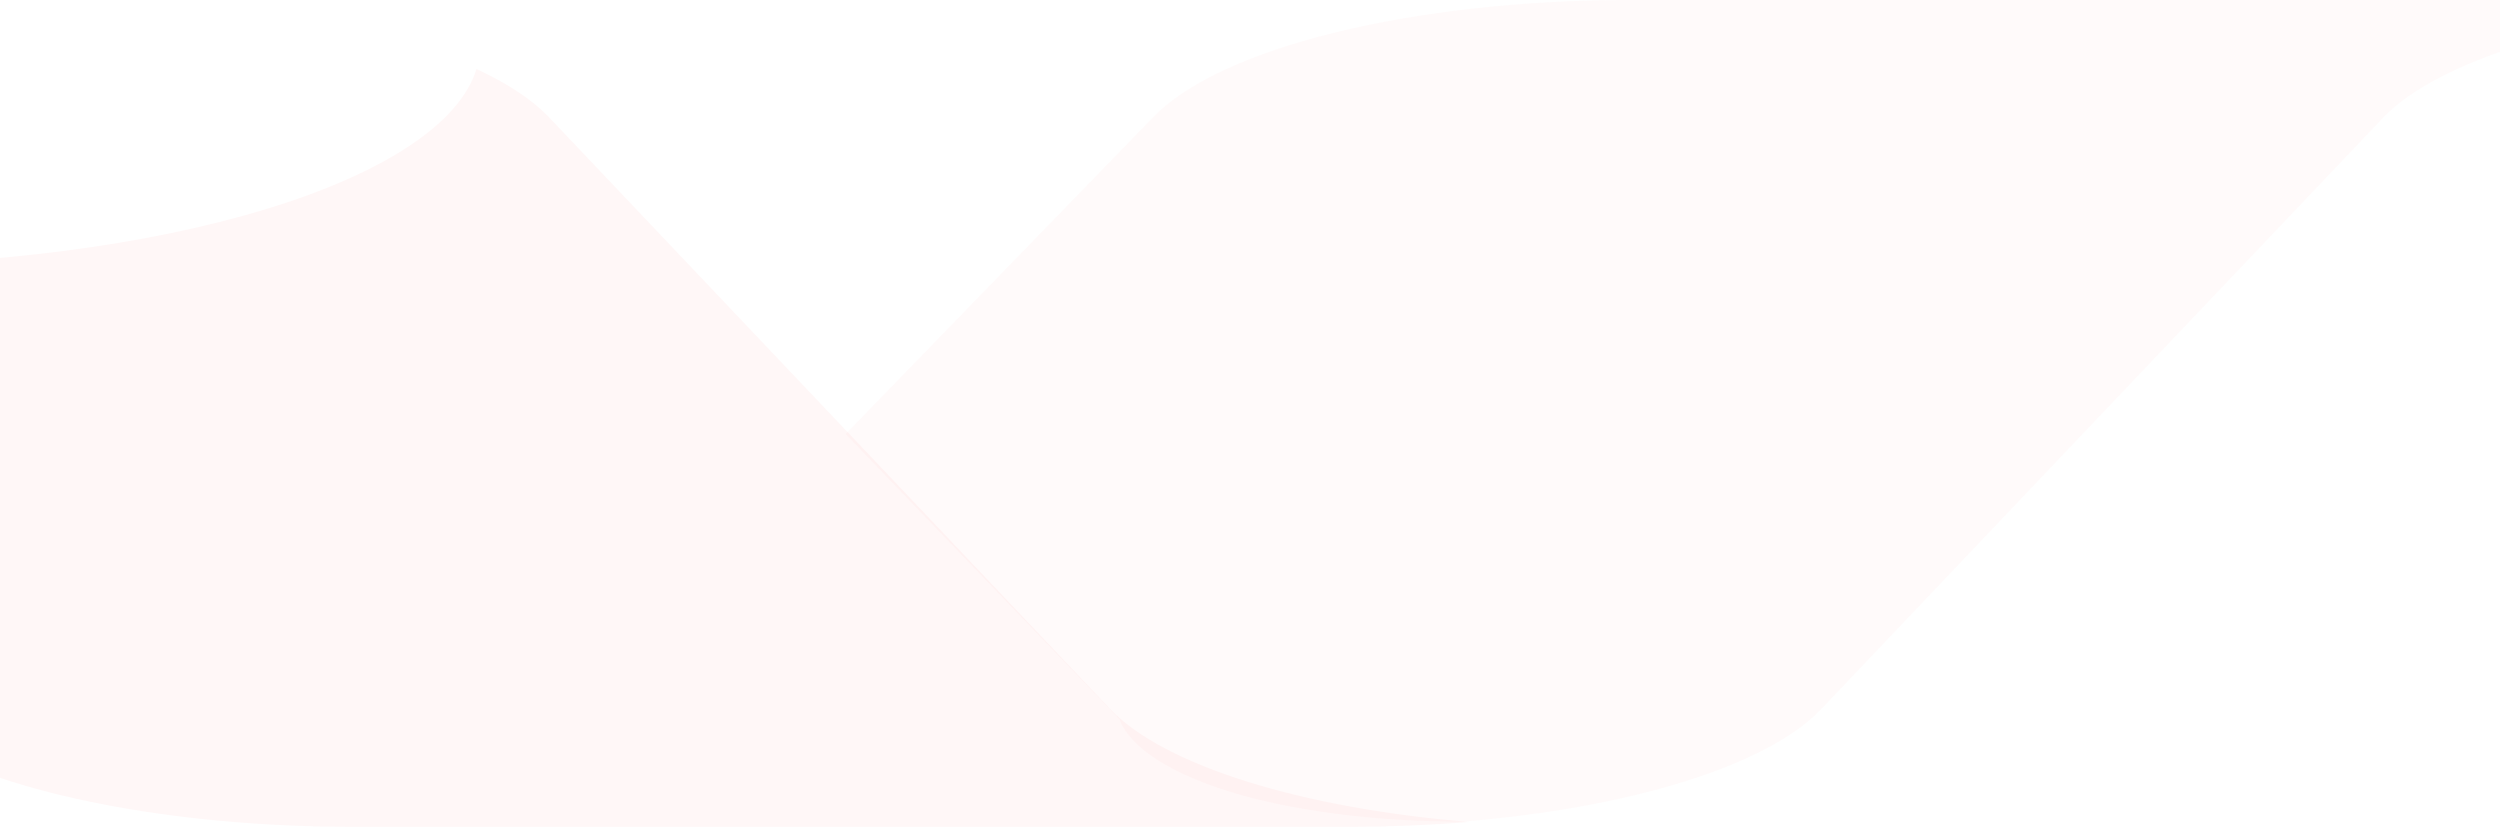 <svg width="1920" height="635" viewBox="0 0 1920 635" fill="none" xmlns="http://www.w3.org/2000/svg">
<path d="M885.276 90.371L649.463 333.308L859.729 552.323C868.163 575.049 901.551 595.874 953.269 610.665C1001.27 623.931 1061.45 631.121 1123.45 630.998C1187.31 625.791 1246.14 615.125 1294.32 600.022C1342.49 584.92 1378.38 565.887 1398.56 544.748L1830.89 89.706C1851.37 68.666 1887.38 49.74 1935.52 34.717C1983.66 19.695 2042.34 9.072 2106 3.854C2075.8 1.29 2044.78 -0.005 2013.64 1.40401e-05H1251.96C1170.44 0.019 1091.03 8.776 1025.14 25.014C959.258 41.251 910.291 64.132 885.276 90.371Z" fill="#EA4959" fill-opacity="0.03"/>
<path d="M-129.332 203.721C-252.409 203.742 -371.064 188.179 -462 160.088L-95.947 544.674C-70.86 570.934 -21.837 593.825 44.077 610.055C109.991 626.284 189.4 635.018 270.891 635H1035.99C1067.08 634.974 1098.05 633.724 1128.29 631.275C1064.7 626.029 1006.1 615.388 957.998 600.354C909.901 585.32 873.89 566.387 853.355 545.339L421.319 89.716C408.689 76.565 389.998 64.173 365.939 53C353.276 94.453 295.579 132.833 204.054 160.686C112.529 188.539 -6.291 203.877 -129.332 203.721Z" fill="#FF515B" fill-opacity="0.05"/>
</svg>
